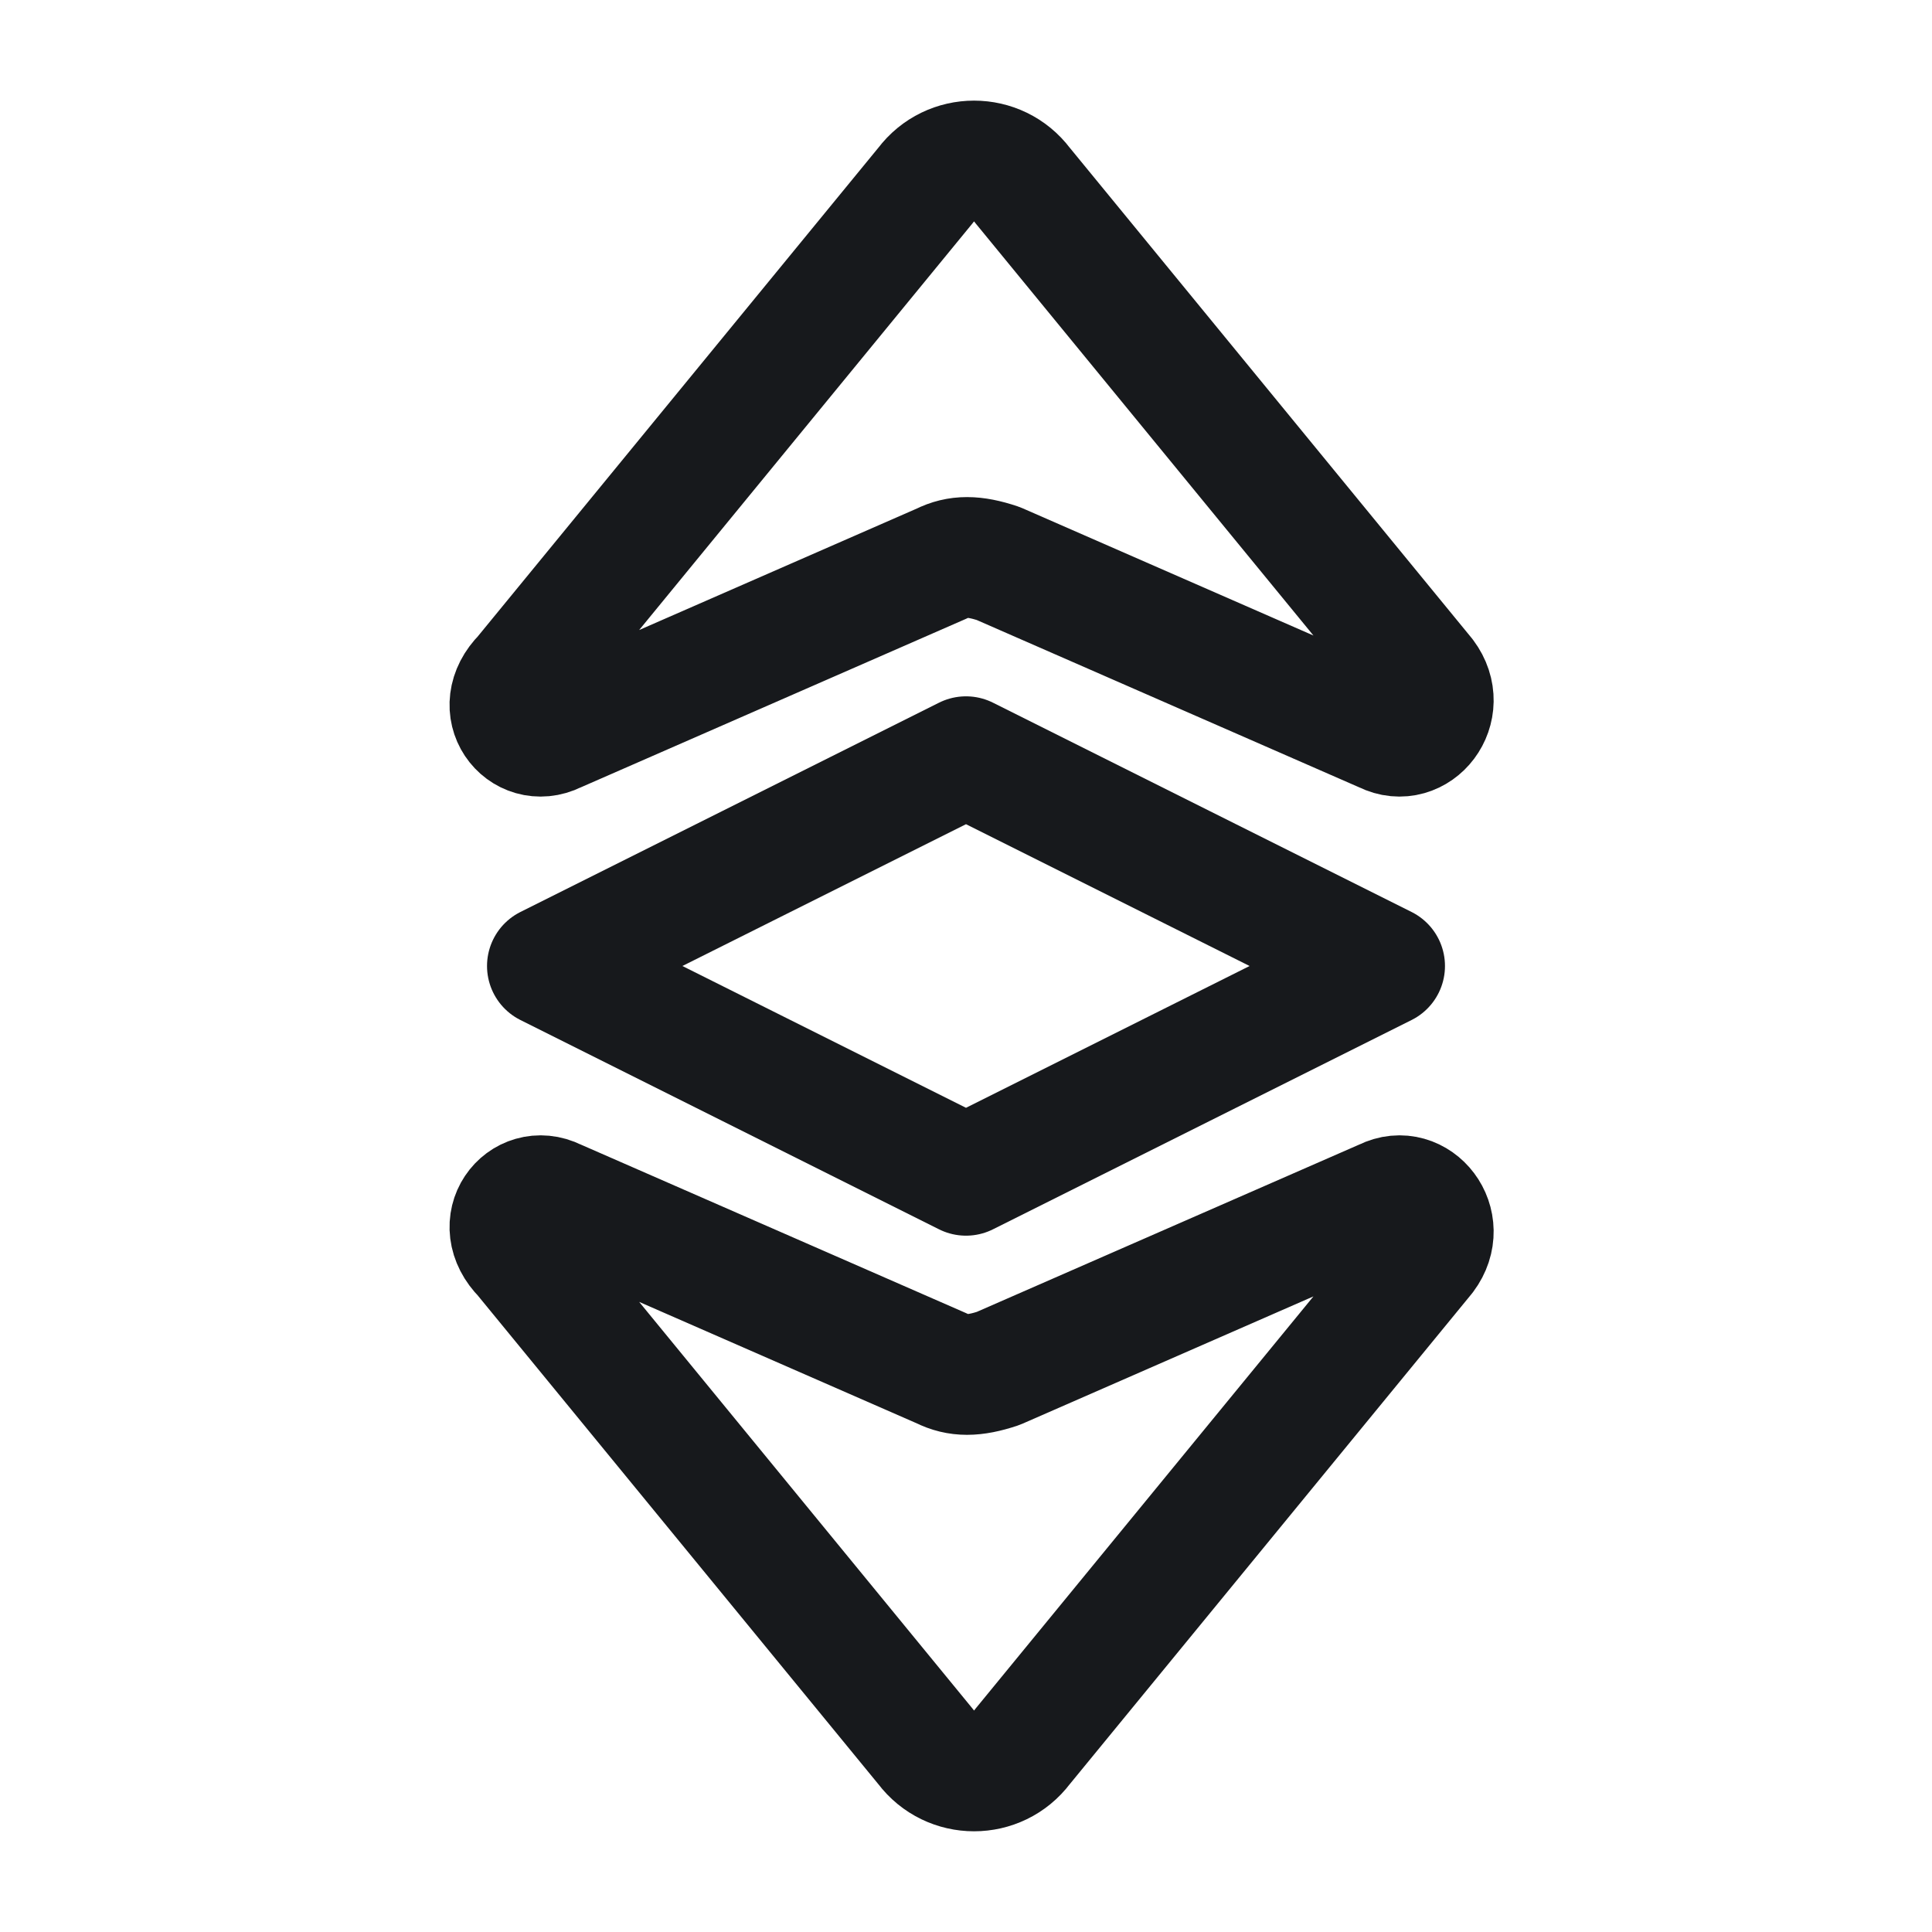 <svg width="24" height="24" viewBox="0 0 24 24" fill="none" xmlns="http://www.w3.org/2000/svg">
<path d="M6.9 9.1L11.7 7C11.9 6.9 12.1 6.9 12.4 7L17.2 9.1C17.6 9.3 18 8.8 17.7 8.4L12.7 2.3C12.4 1.9 11.8 1.9 11.5 2.3L6.5 8.4C6.1 8.8 6.5 9.3 6.9 9.1Z" stroke="#17191C" stroke-width="1.5" stroke-miterlimit="10" stroke-linecap="round" stroke-linejoin="round"/>
<path d="M6.9 14.899L11.7 16.999C11.9 17.099 12.1 17.099 12.4 16.999L17.2 14.899C17.6 14.699 18 15.199 17.7 15.599L12.7 21.699C12.4 22.099 11.8 22.099 11.5 21.699L6.5 15.599C6.1 15.199 6.5 14.699 6.9 14.899Z" stroke="#17191C" stroke-width="1.5" stroke-miterlimit="10" stroke-linecap="round" stroke-linejoin="round"/>
<path d="M12 9.4L6.8 12L12 14.6L17.2 12L12 9.4Z" stroke="#17191C" stroke-width="1.5" stroke-miterlimit="10" stroke-linecap="round" stroke-linejoin="round"/>
</svg>
